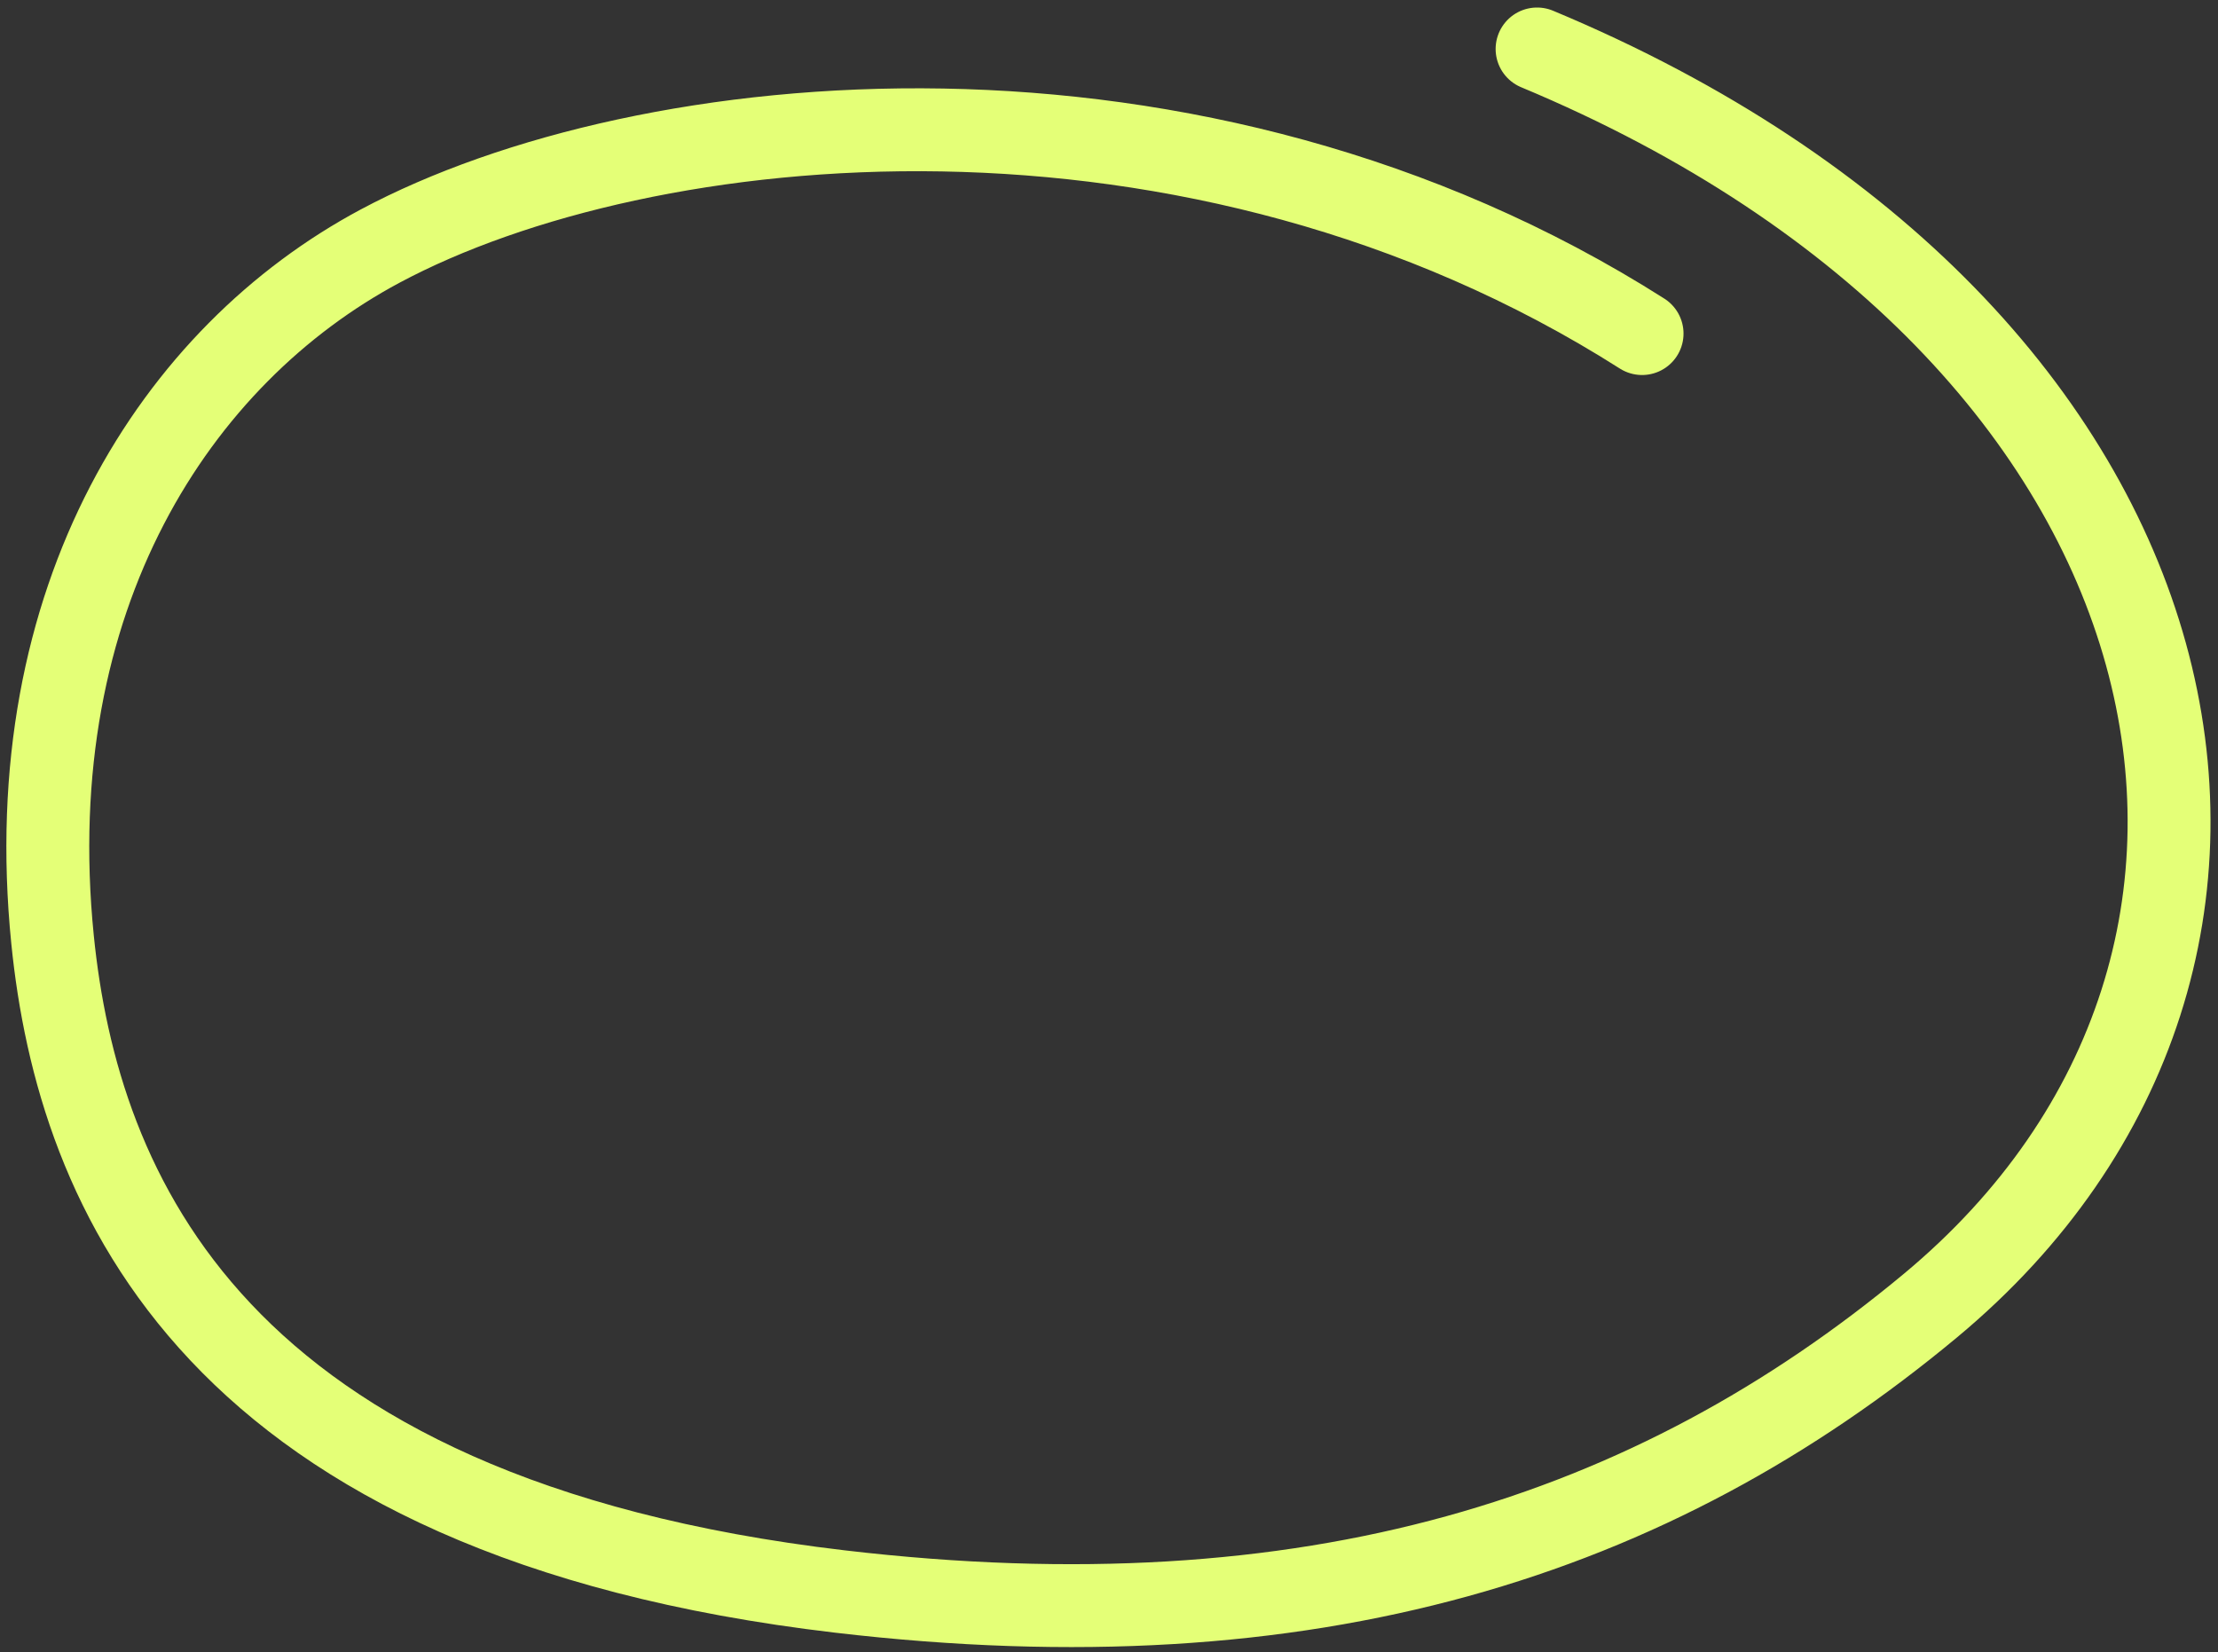 <svg width="247" height="184" viewBox="0 0 247 184" fill="none" xmlns="http://www.w3.org/2000/svg">
<rect x="0" y="0" width="247" height="184" fill="#333333" stroke="none"/>
<path d="M182.864 37.146C133.016 5.453 71.849 11.63 42.335 27.404C19.685 39.509 2.013 66.458 5.85 104.613C8.662 132.569 23.697 169.033 93.546 177.231C145.952 183.382 183.928 171.218 214.994 145.376C261.362 106.806 247.174 37.146 171.171 5.453" stroke="#E4FF77" stroke-width="9.231" stroke-linecap="round"/>
</svg>

